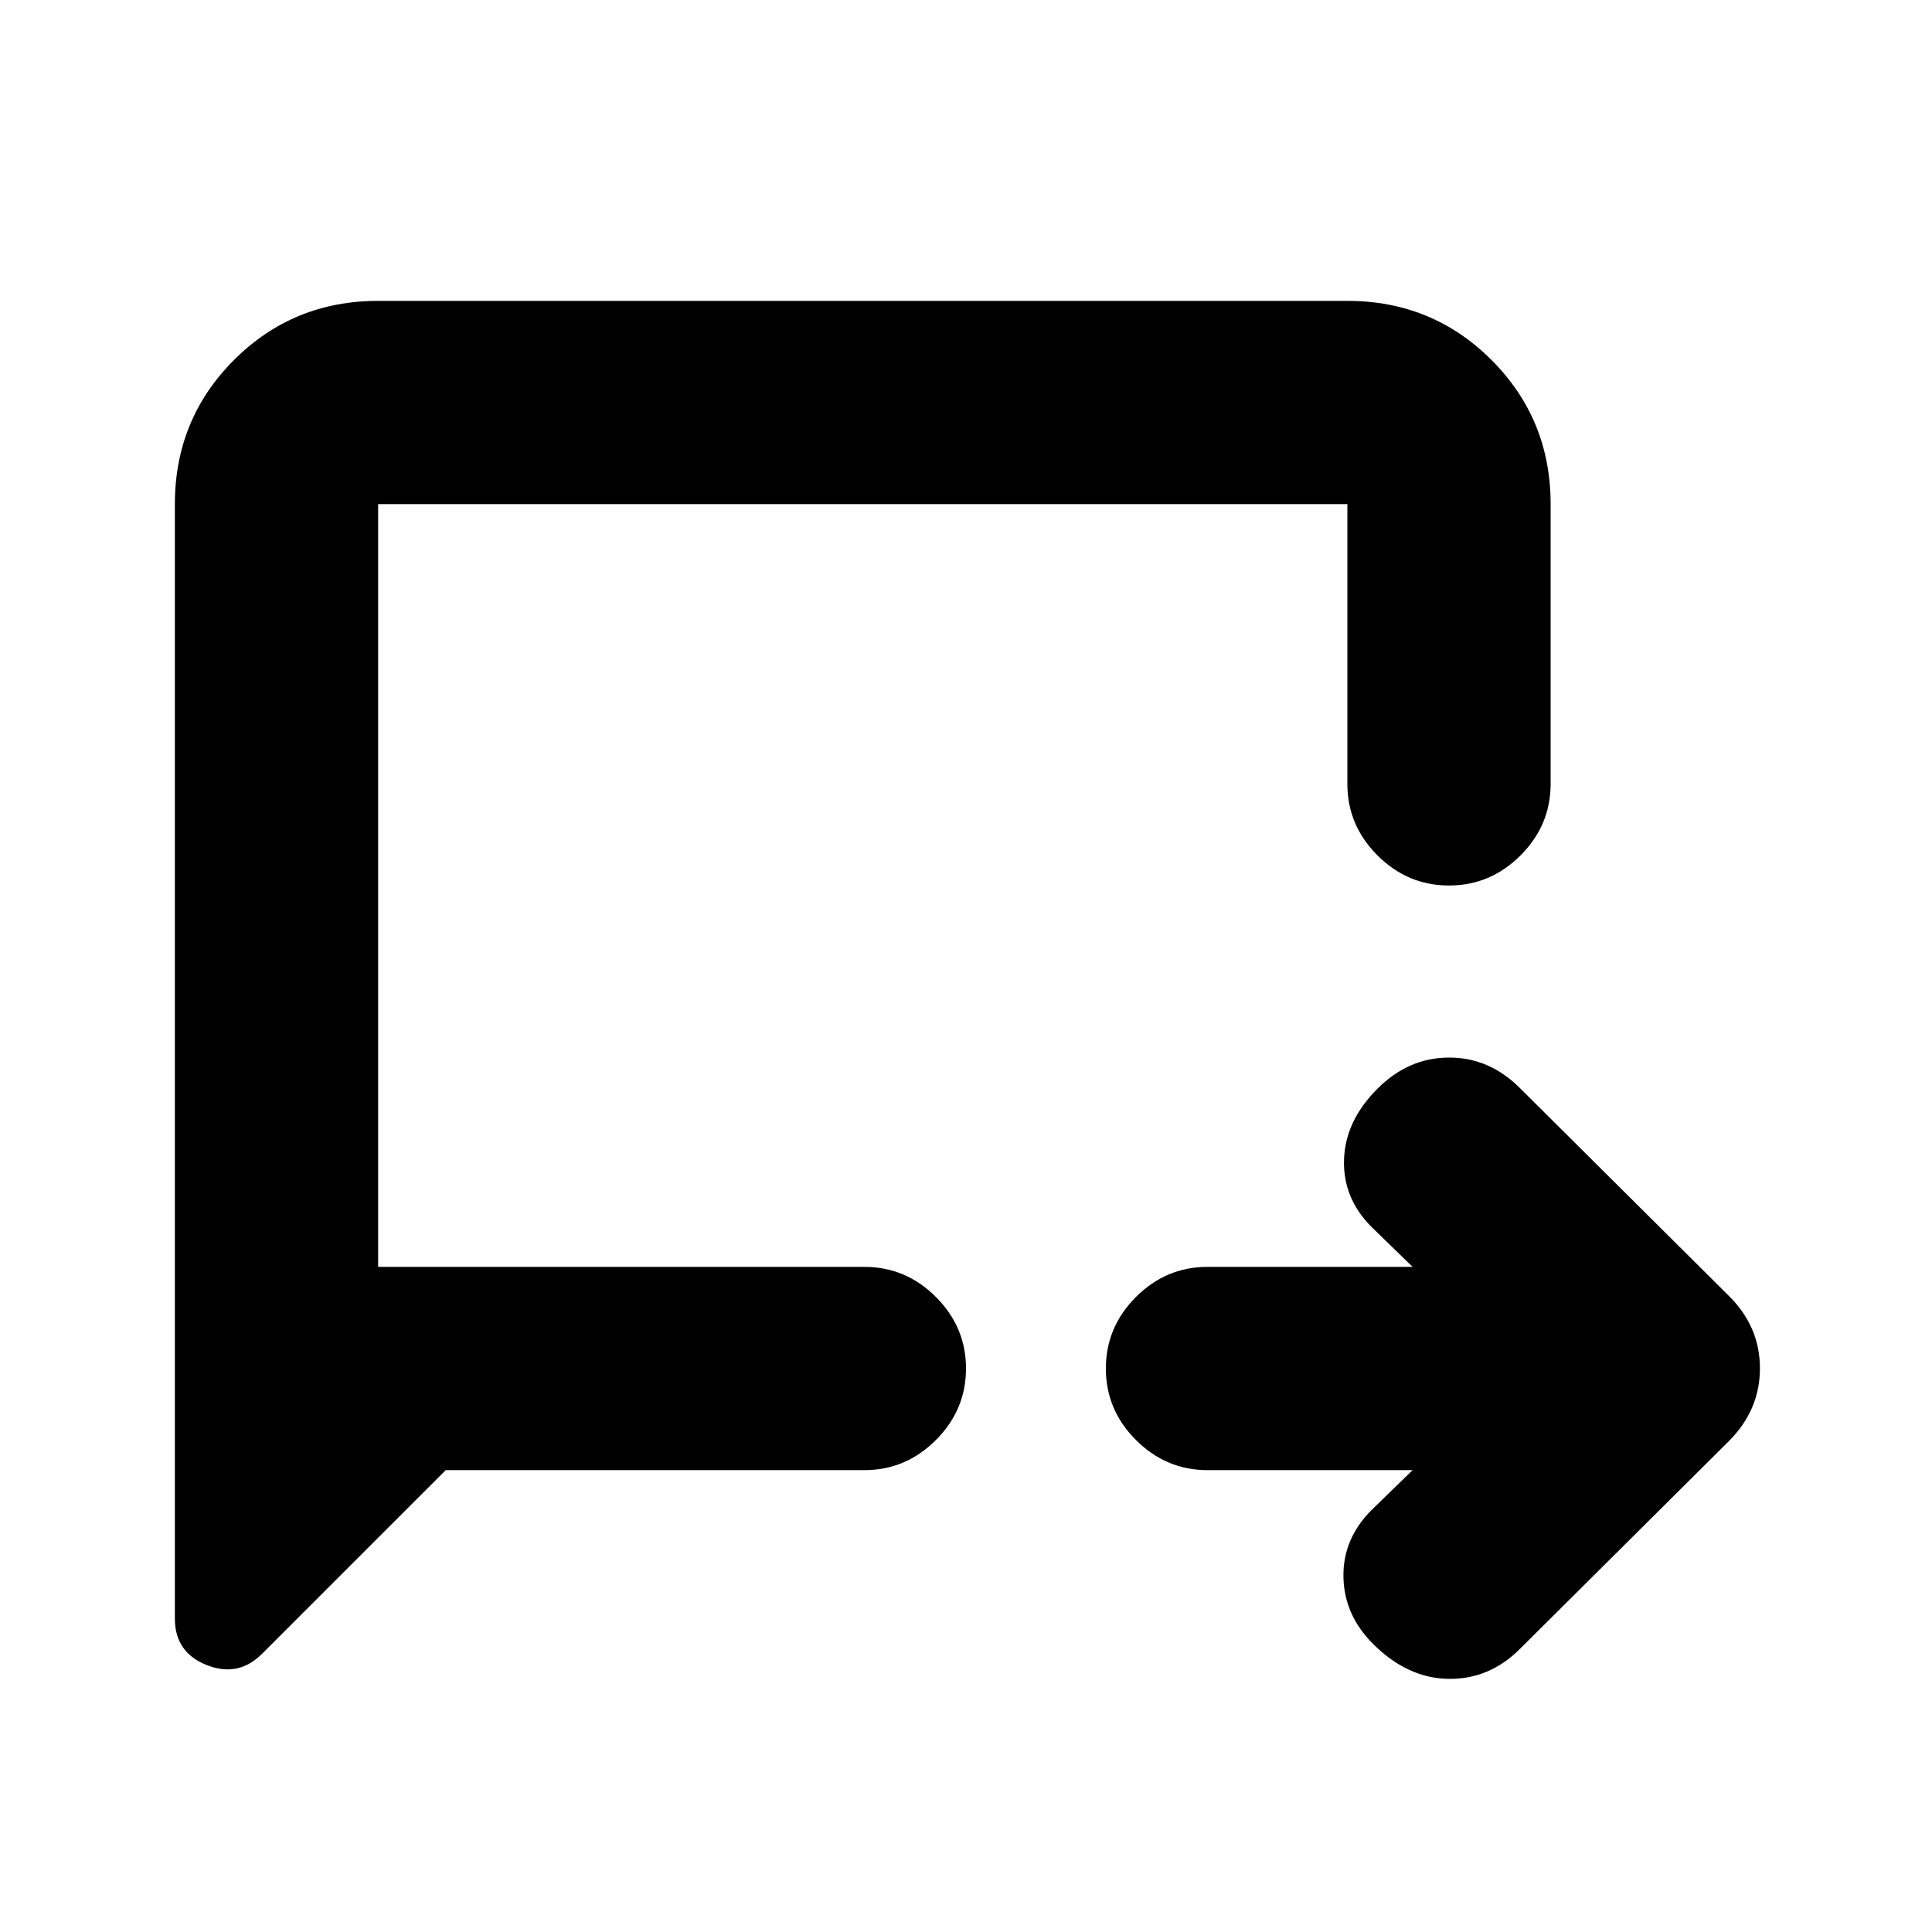 <svg xmlns="http://www.w3.org/2000/svg" height="24" viewBox="0 -960 960 960" width="24"><path d="M701.91-229.5H600q-20.59 0-35.54-14.96Q549.5-259.41 549.5-280t14.96-35.54Q579.41-330.5 600-330.5h101.91l-20.28-19.72q-14.39-14.32-13.79-33.56.59-19.24 16.62-35.26 15.45-15.46 35.63-15.46 20.18 0 35.45 15.46l103.5 102.93q15.46 15.28 15.46 36.02 0 20.74-15.46 36.2l-103.5 102.93q-15.27 15.46-35.73 15.18-20.46-.28-37.61-17.44-14.33-14.32-14.65-33.28-.31-18.96 14.08-33.28l20.28-19.72Zm-480.43 0-91.29 91.28q-11.82 11.83-27.56 5.55-15.74-6.28-15.74-23.07V-709.5q0-42.24 29.38-71.62 29.38-29.38 71.62-29.38H669.5q42.24 0 71.62 29.38 29.38 29.38 29.38 71.62v139q0 20.59-14.96 35.54Q740.59-520 720-520t-35.54-14.96q-14.96-14.95-14.96-35.54v-139H187.89v379H429.5q20.59 0 35.54 14.96Q480-300.59 480-280t-14.96 35.54q-14.95 14.96-35.54 14.96H221.48Zm-33.59-101v-379 379Z"/></svg>